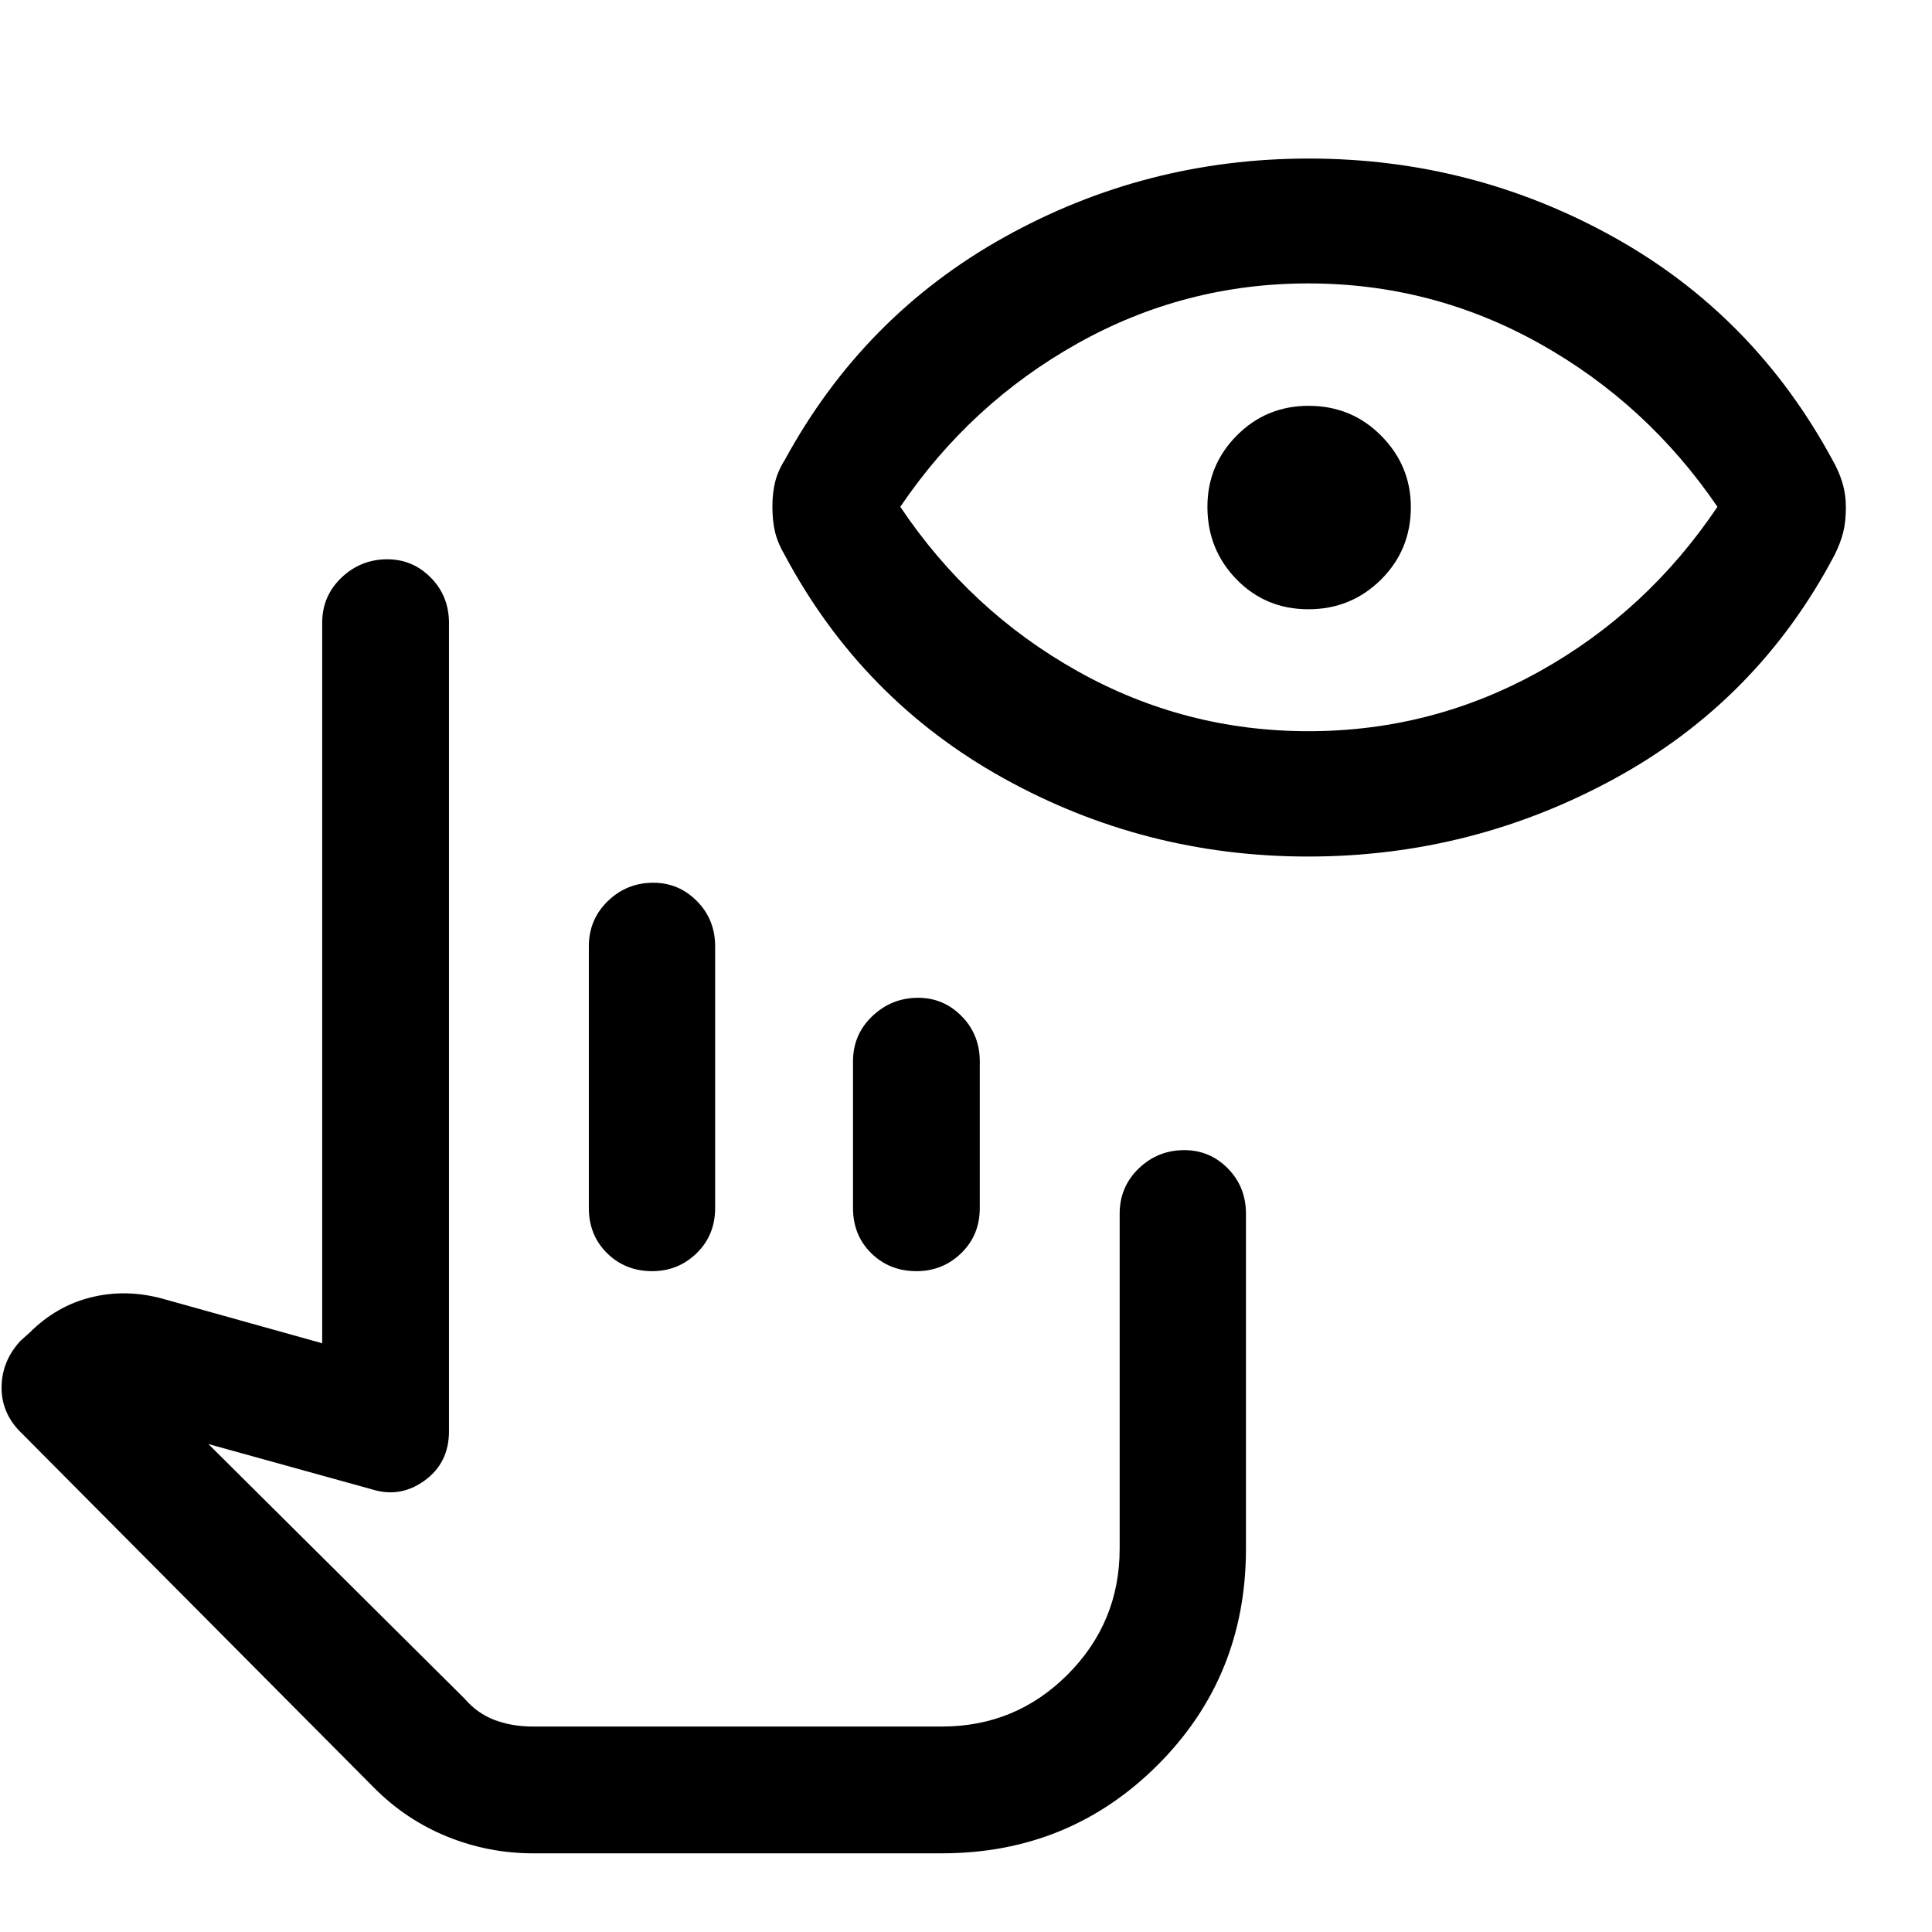 <svg xmlns="http://www.w3.org/2000/svg" height="48" viewBox="0 -960 960 960" width="48"><path d="M264.96-39.09q-22.27 0-42.72-8.3-20.46-8.31-36.2-24.11L11-247.61Q.76-257.34.78-270.49q.02-13.14 9.46-23.34l4.5-4q13.27-13.24 30.38-17.5 17.1-4.26 35.05.48l79.92 22.31v-357.92q0-13.36 9.57-22.5 9.58-9.13 22.8-9.13 12.61 0 21.62 9.13 9.01 9.14 9.01 22.5v401.68q0 15.65-12.04 24.41-12.03 8.76-25.88 4.52l-81.63-22.61 127.29 126.49q6.32 7.36 14.92 10.62 8.6 3.26 19.21 3.26h203.02q36.79 0 62.58-25.9t25.79-62.47v-166.41q0-13.37 9.45-22.5t22.67-9.13q12.71 0 21.67 9.13 8.97 9.13 8.97 22.5v166.41q0 63.7-43.93 107.54-43.92 43.83-107.2 43.83H264.96Zm27.63-320.65v-130q0-13.37 9.42-22.5t22.59-9.13q12.67 0 21.71 9.13 9.04 9.13 9.04 22.5v130q0 13.47-9.17 22.42-9.17 8.95-22.09 8.95-13.42 0-22.46-8.95-9.04-8.95-9.04-22.42Zm131.26 0v-72.82q0-13.37 9.57-22.5 9.58-9.14 22.8-9.14 12.62 0 21.62 9.14 9.01 9.13 9.01 22.5v72.82q0 13.47-9.22 22.42-9.21 8.95-22.21 8.95-13.49 0-22.53-8.95-9.04-8.95-9.04-22.42Zm132.5 257.41H223.09h333.26Zm93.63-432.06q-81.4 0-151.54-39.02-70.15-39.02-108.42-110.63-3.48-5.86-4.85-11.39-1.37-5.53-1.37-12.82 0-6.78 1.37-12.31t4.85-11.01q39.02-71.61 109.09-110.63 70.07-39.02 151.21-39.02 81.15 0 151.18 38.85 70.02 38.85 108.98 110.8 3.24 5.63 4.98 11.39 1.74 5.77 1.74 12.3 0 7.03-1.31 12.35-1.32 5.32-4.41 11.49-37.96 71.97-108.98 110.81-71.02 38.84-152.52 38.84Zm.15-62.28q61.48 0 114.89-29.75 53.41-29.75 88.37-81.75-34.96-51.26-88.38-81.13-53.43-29.87-114.93-29.87-61.49 0-114.75 29.87t-87.98 81.13q34.72 51.76 88.01 81.63 53.29 29.87 114.77 29.87Zm0-60.59q-21.22 0-35.7-14.85-14.47-14.85-14.47-36.06 0-20.72 14.62-35.45 14.63-14.73 35.67-14.73 21.34 0 36.07 14.88 14.72 14.88 14.72 35.42 0 21.33-14.84 36.06-14.85 14.73-36.07 14.73Z"/></svg>